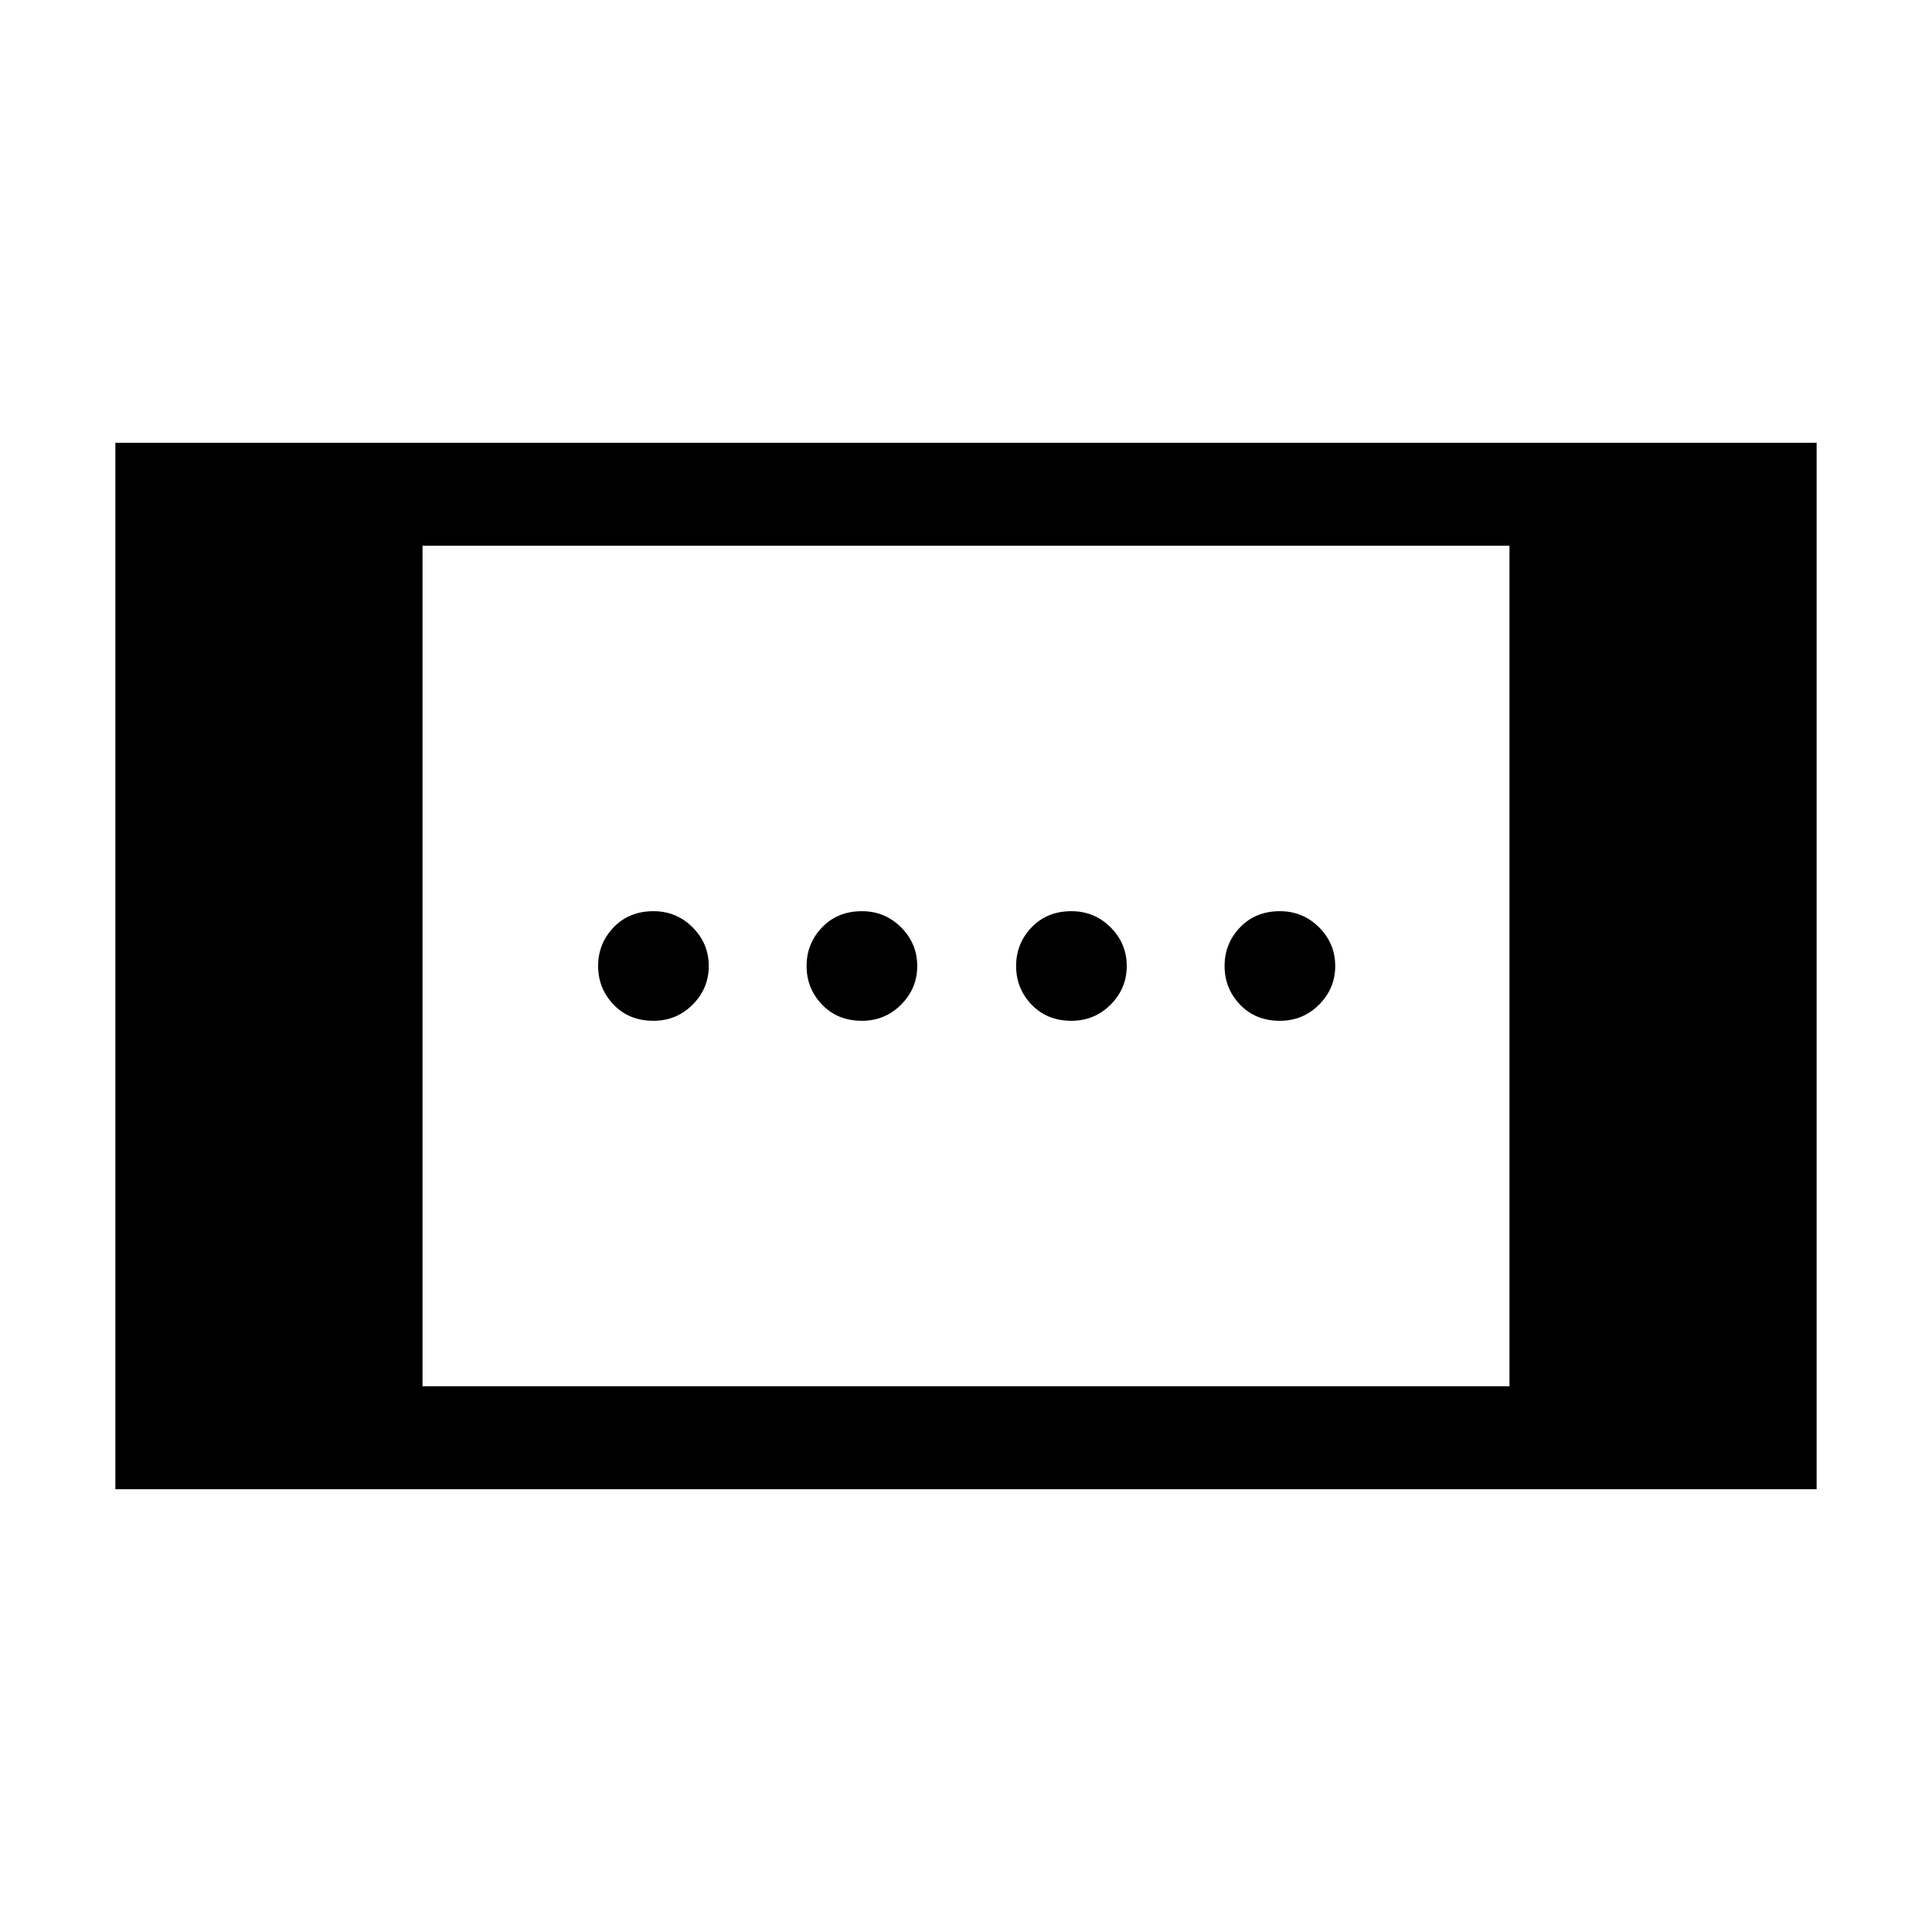 <svg xmlns="http://www.w3.org/2000/svg" height="40" viewBox="0 -960 960 960" width="40"><path d="M57.33-220v-520h845.34v520H57.33Zm152.62-51.18h540.1v-417.64h-540.1v417.64Zm322.43-181.59q-12.1 0-19.79-8.02-7.69-8.03-7.69-19.21 0-11.18 7.69-19.21 7.69-8.02 19.79-8.02 11.44 0 19.47 8.02 8.02 8.03 8.02 19.21 0 11.18-8.02 19.21-8.03 8.02-19.47 8.02Zm-207.69 0q-12.1 0-19.79-8.02-7.69-8.03-7.69-19.21 0-11.18 7.69-19.21 7.69-8.02 19.79-8.02 11.44 0 19.46 8.02 8.03 8.03 8.03 19.21 0 11.18-8.03 19.21-8.02 8.02-19.46 8.02Zm311.28 0q-12.1 0-19.79-8.02-7.69-8.03-7.69-19.21 0-11.18 7.69-19.21 7.69-8.02 19.79-8.02 11.44 0 19.47 8.02 8.02 8.03 8.02 19.21 0 11.18-8.02 19.21-8.03 8.02-19.47 8.02Zm-207.69 0q-12.1 0-19.79-8.02-7.7-8.03-7.7-19.21 0-11.18 7.7-19.21 7.69-8.02 19.79-8.02 11.44 0 19.46 8.02 8.03 8.03 8.03 19.21 0 11.18-8.03 19.21-8.02 8.02-19.46 8.02Z"/></svg>
